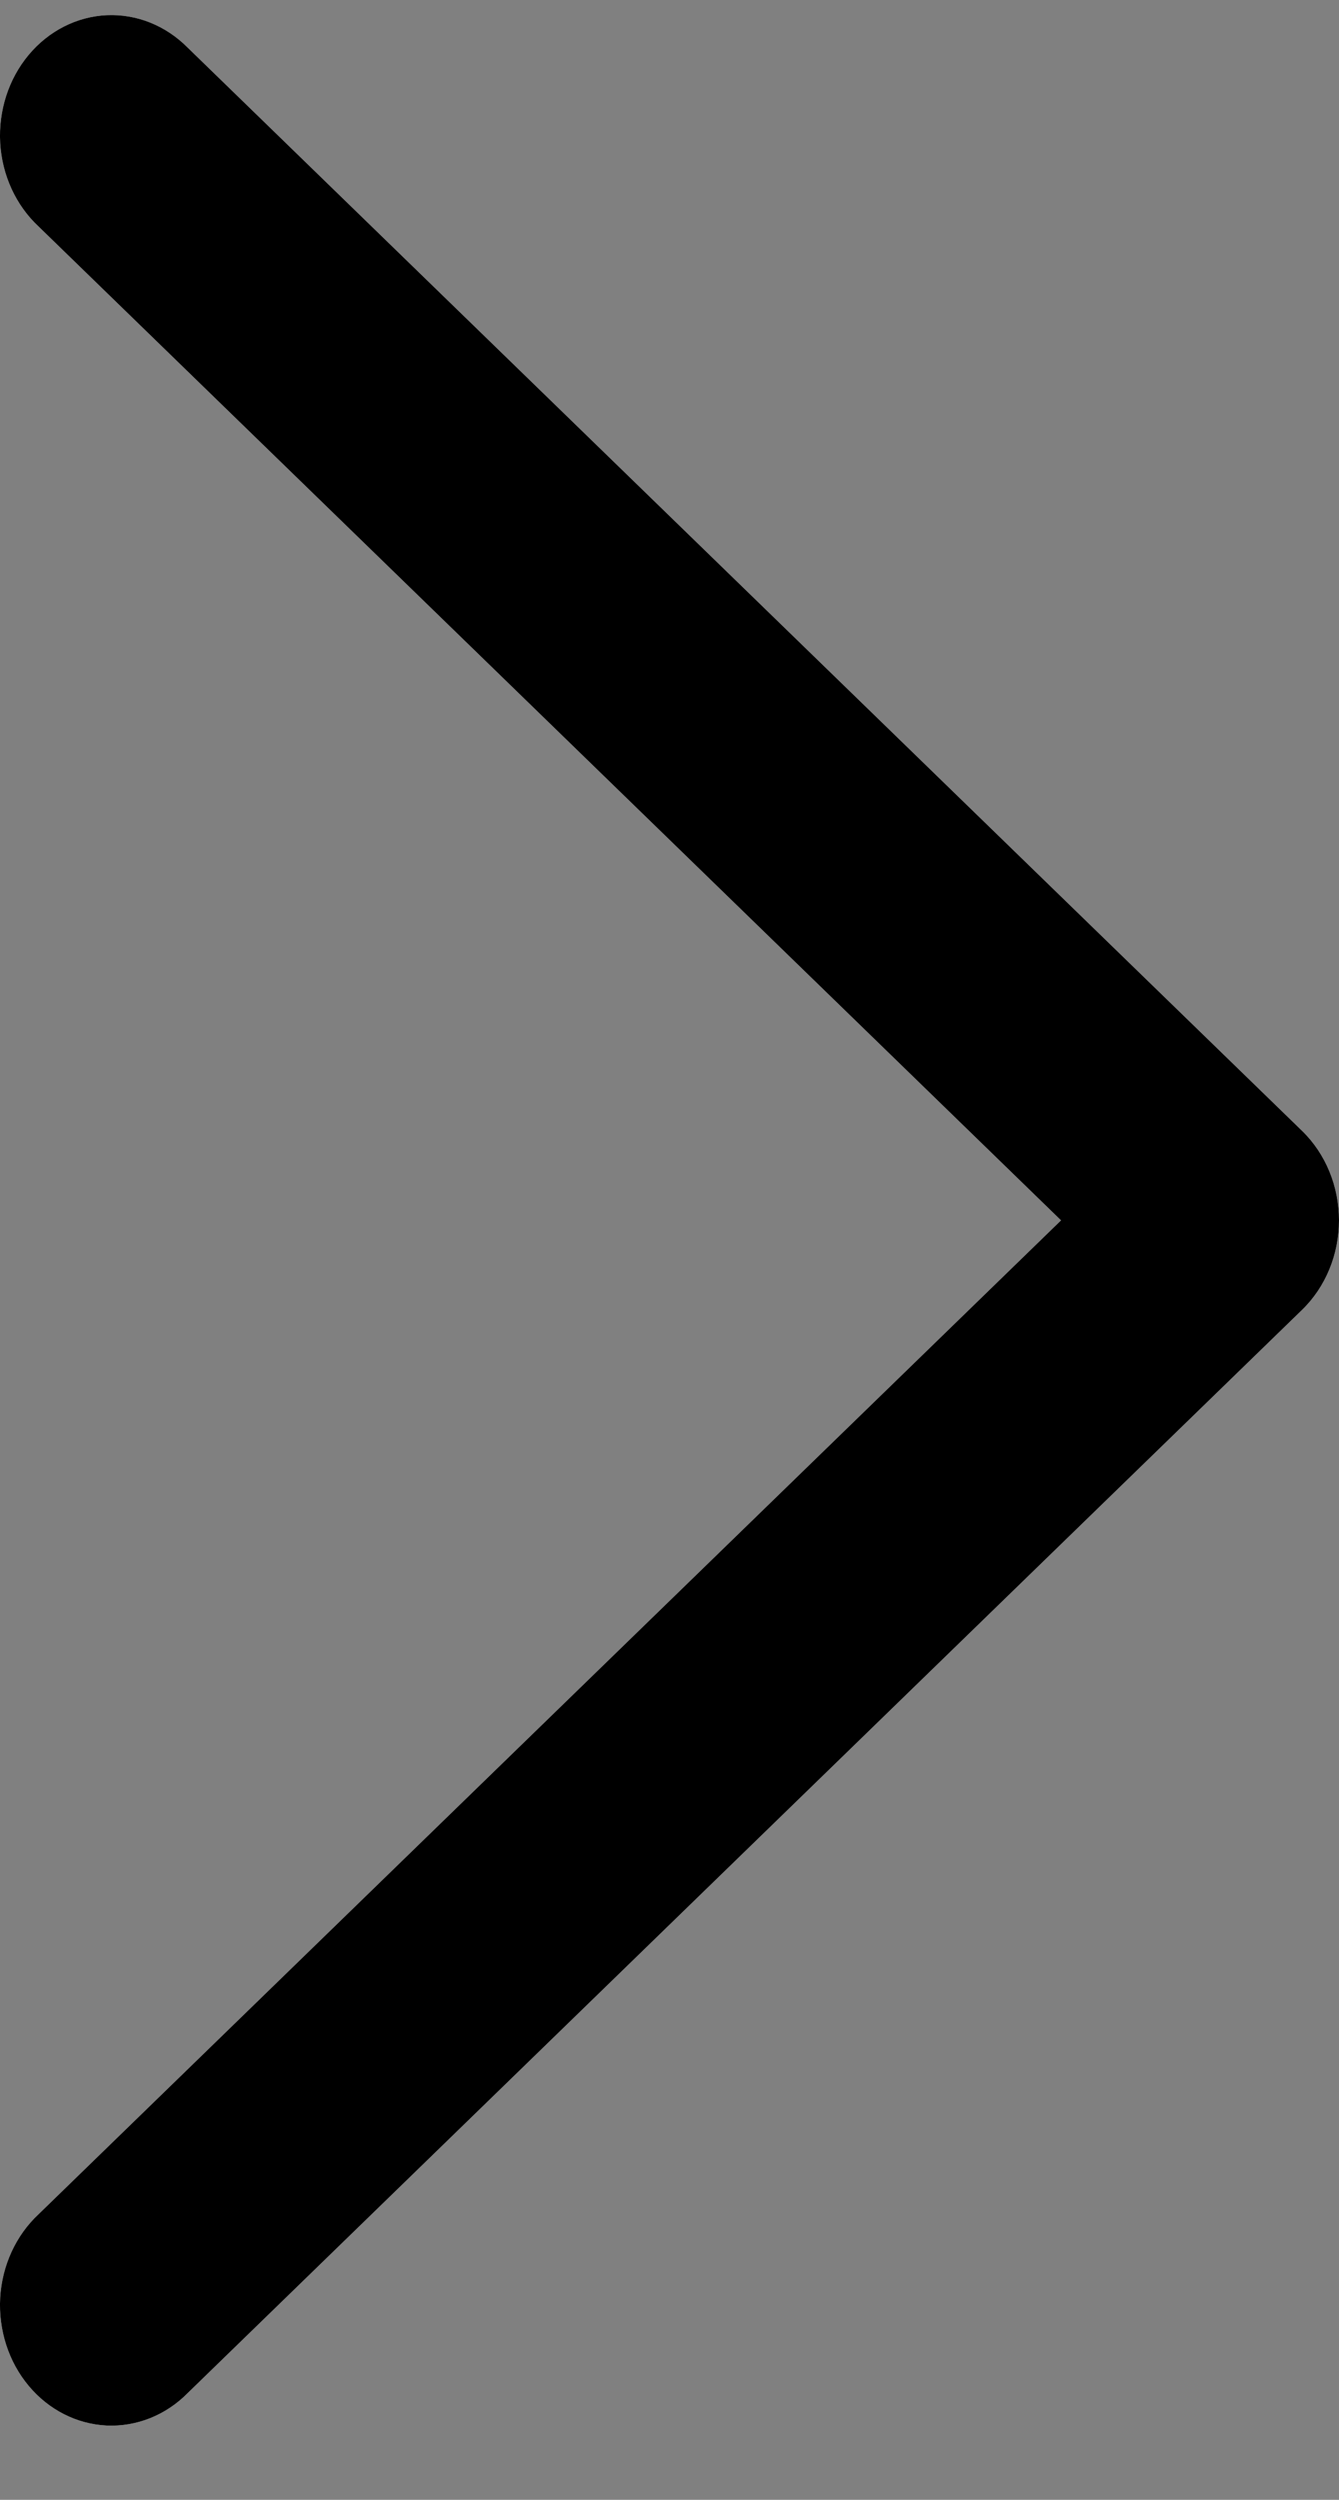<svg width="15" height="28" viewBox="0 0 15 28" fill="none" xmlns="http://www.w3.org/2000/svg">
<rect x="0" y="0" width="15" height="28" fill="#808080" stroke="none"/>
<g clip-path="url(#clip0_1_735)">
<path d="M0.432 2.537C0.178 2.3 0.023 1.963 0.002 1.601C-0.018 1.24 0.096 0.884 0.321 0.615C0.545 0.346 0.86 0.186 1.195 0.17C1.531 0.155 1.857 0.286 2.102 0.533L14.587 12.667C14.85 12.923 15 13.287 15 13.669C15 14.051 14.85 14.415 14.587 14.671L2.102 26.805C1.858 27.052 1.531 27.183 1.195 27.168C0.86 27.152 0.545 26.992 0.321 26.723C0.096 26.454 -0.018 26.098 0.002 25.737C0.023 25.375 0.178 25.038 0.432 24.801L11.886 13.669L0.432 2.537Z" fill="white"/>
<path d="M0.432 2.537C0.178 2.3 0.023 1.963 0.002 1.601C-0.018 1.24 0.096 0.884 0.321 0.615C0.545 0.346 0.86 0.186 1.195 0.17C1.531 0.155 1.857 0.286 2.102 0.533L14.587 12.667C14.85 12.923 15 13.287 15 13.669C15 14.051 14.85 14.415 14.587 14.671L2.102 26.805C1.858 27.052 1.531 27.183 1.195 27.168C0.86 27.152 0.545 26.992 0.321 26.723C0.096 26.454 -0.018 26.098 0.002 25.737C0.023 25.375 0.178 25.038 0.432 24.801L11.886 13.669L0.432 2.537Z" fill="black"/>
</g>
<defs>
<clipPath id="clip0_1_735">
<rect width="15" height="27" fill="white" transform="translate(0 0.169)"/>
</clipPath>
</defs>
</svg>

